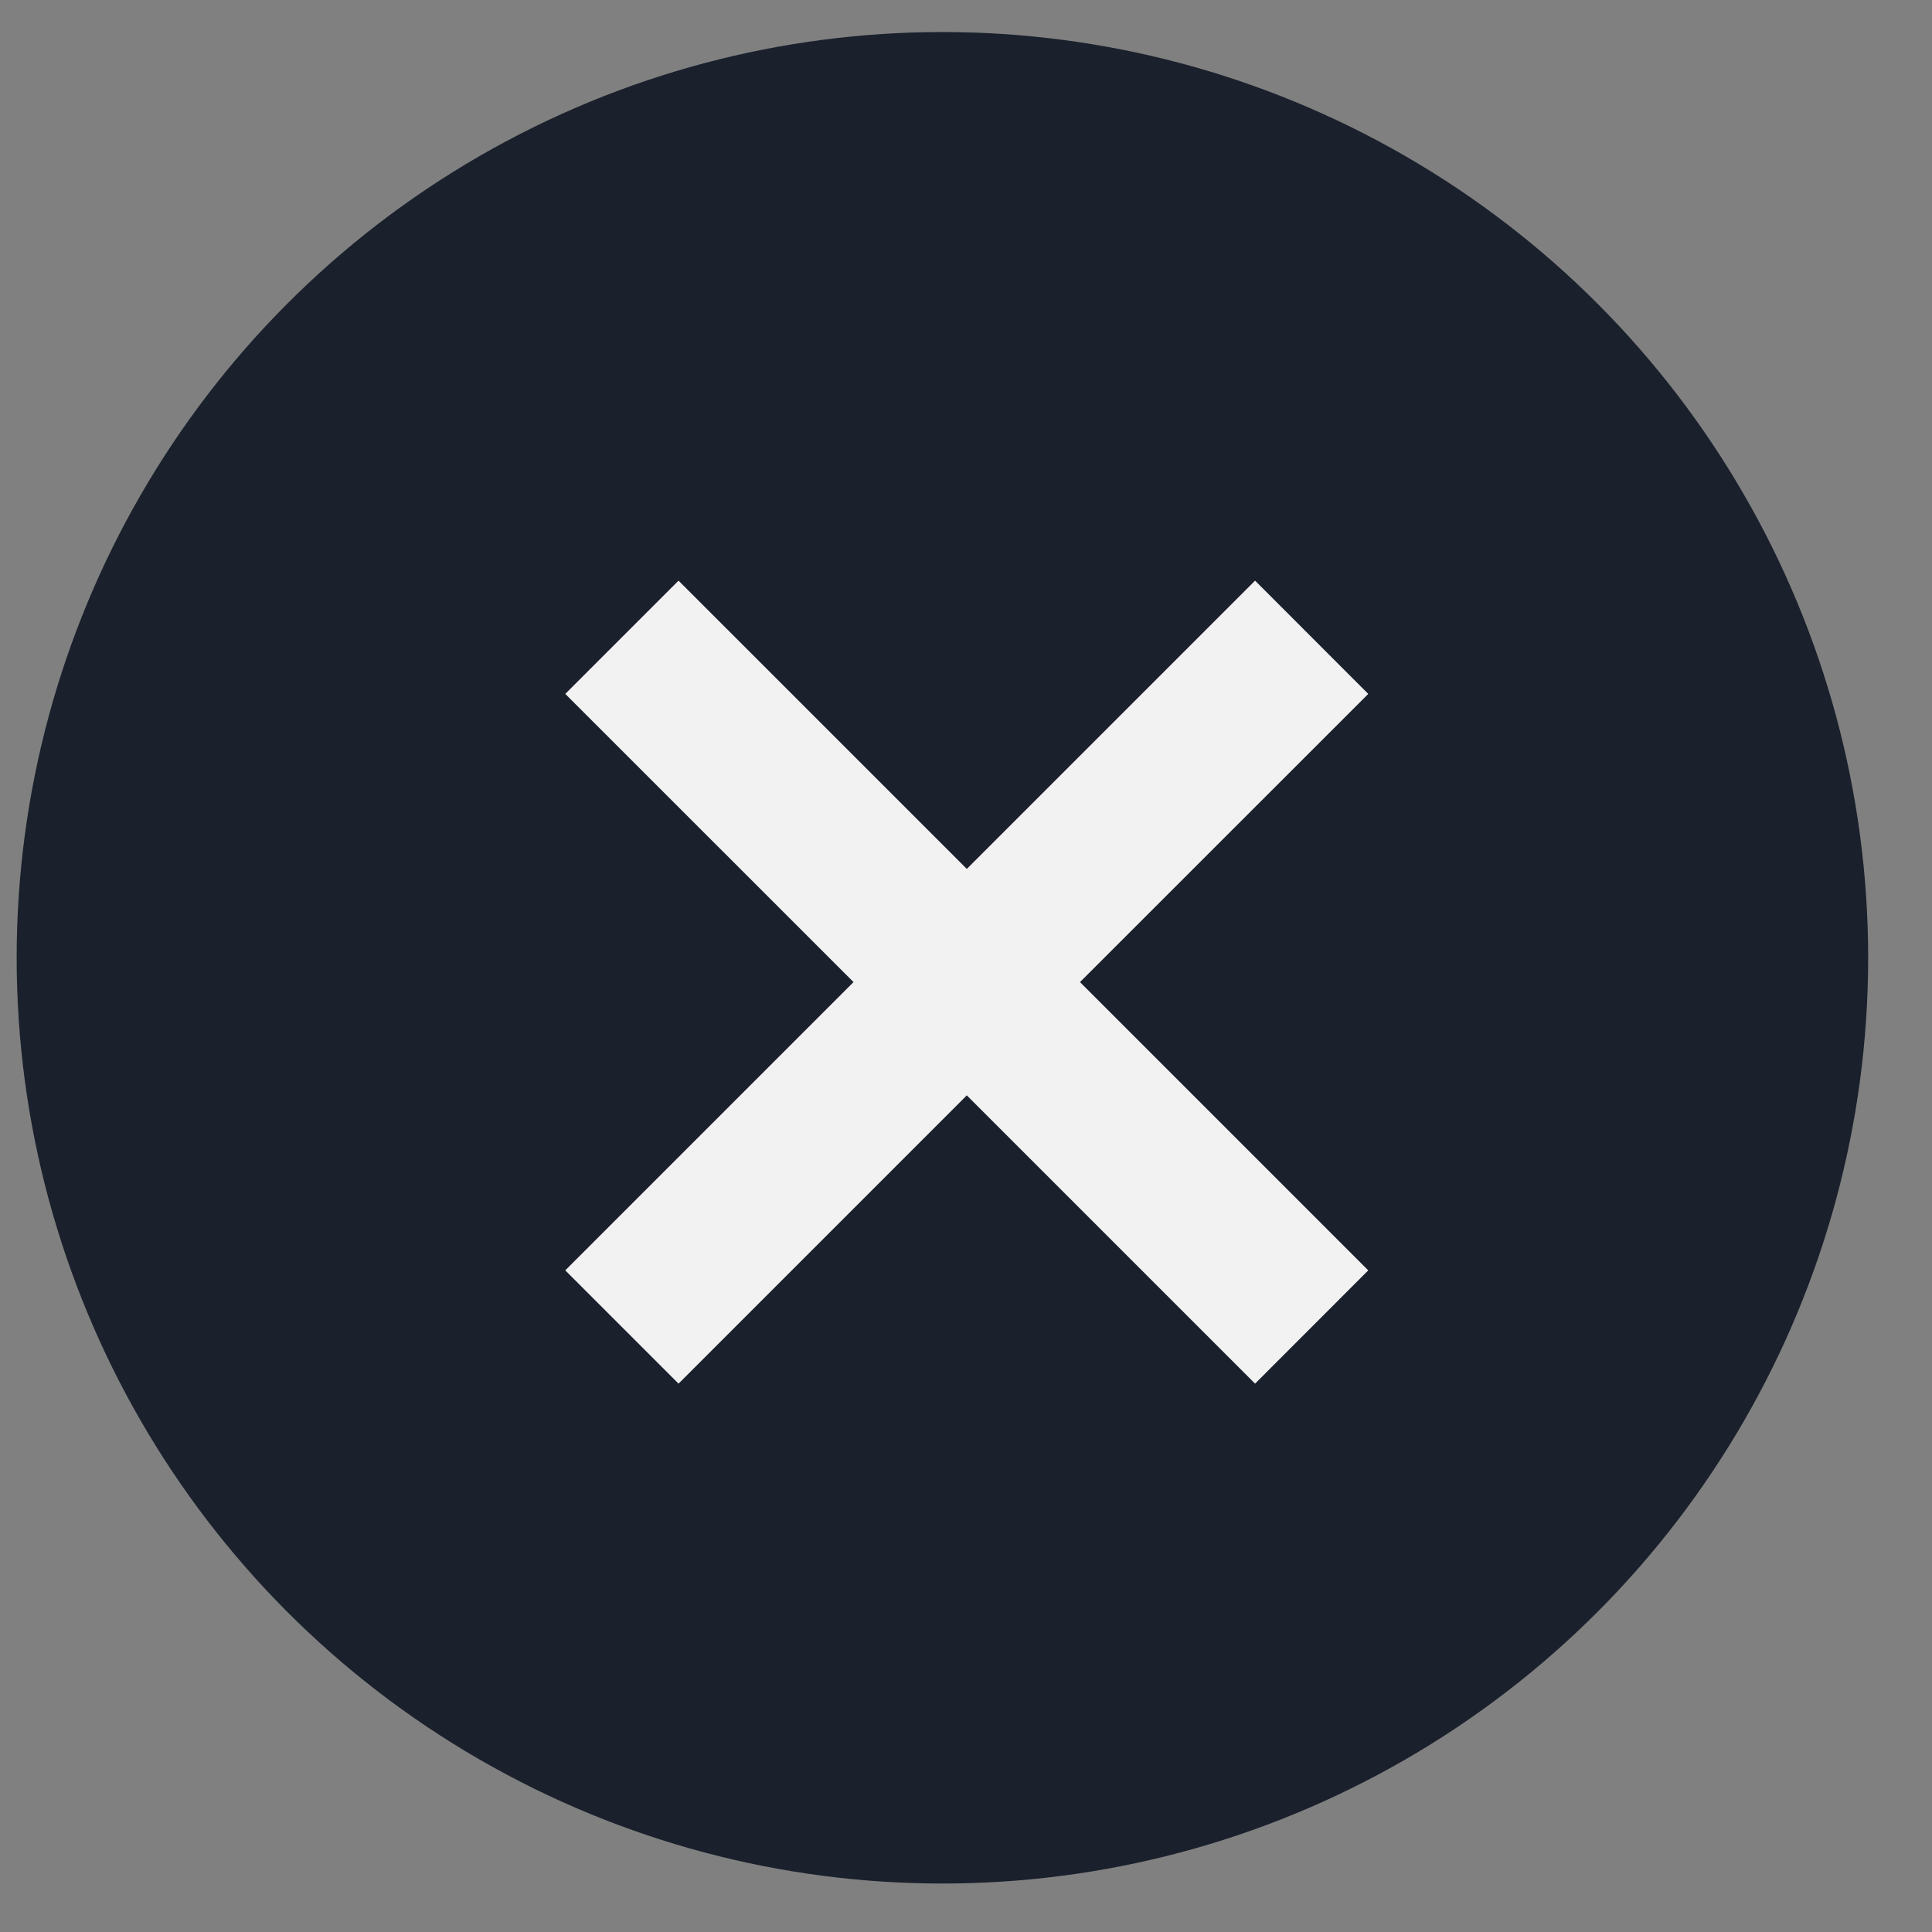 <svg width="24" height="24" viewBox="0 0 24 24" fill="none" xmlns="http://www.w3.org/2000/svg">
    <rect x="0" y="0" width="24" height="24" fill="#808080" stroke="none"/>
    <circle cx="11.707" cy="11.898" r="11.5" fill="#1A202C"/>
    <path d="M15.591 7.213L12.01 10.794L8.429 7.213L7.022 8.62L10.603 12.2L7.022 15.781L8.429 17.188L12.01 13.607L15.591 17.188L16.997 15.781L13.416 12.2L16.997 8.62L15.591 7.213Z" fill="#F2F2F2"/>
</svg>
